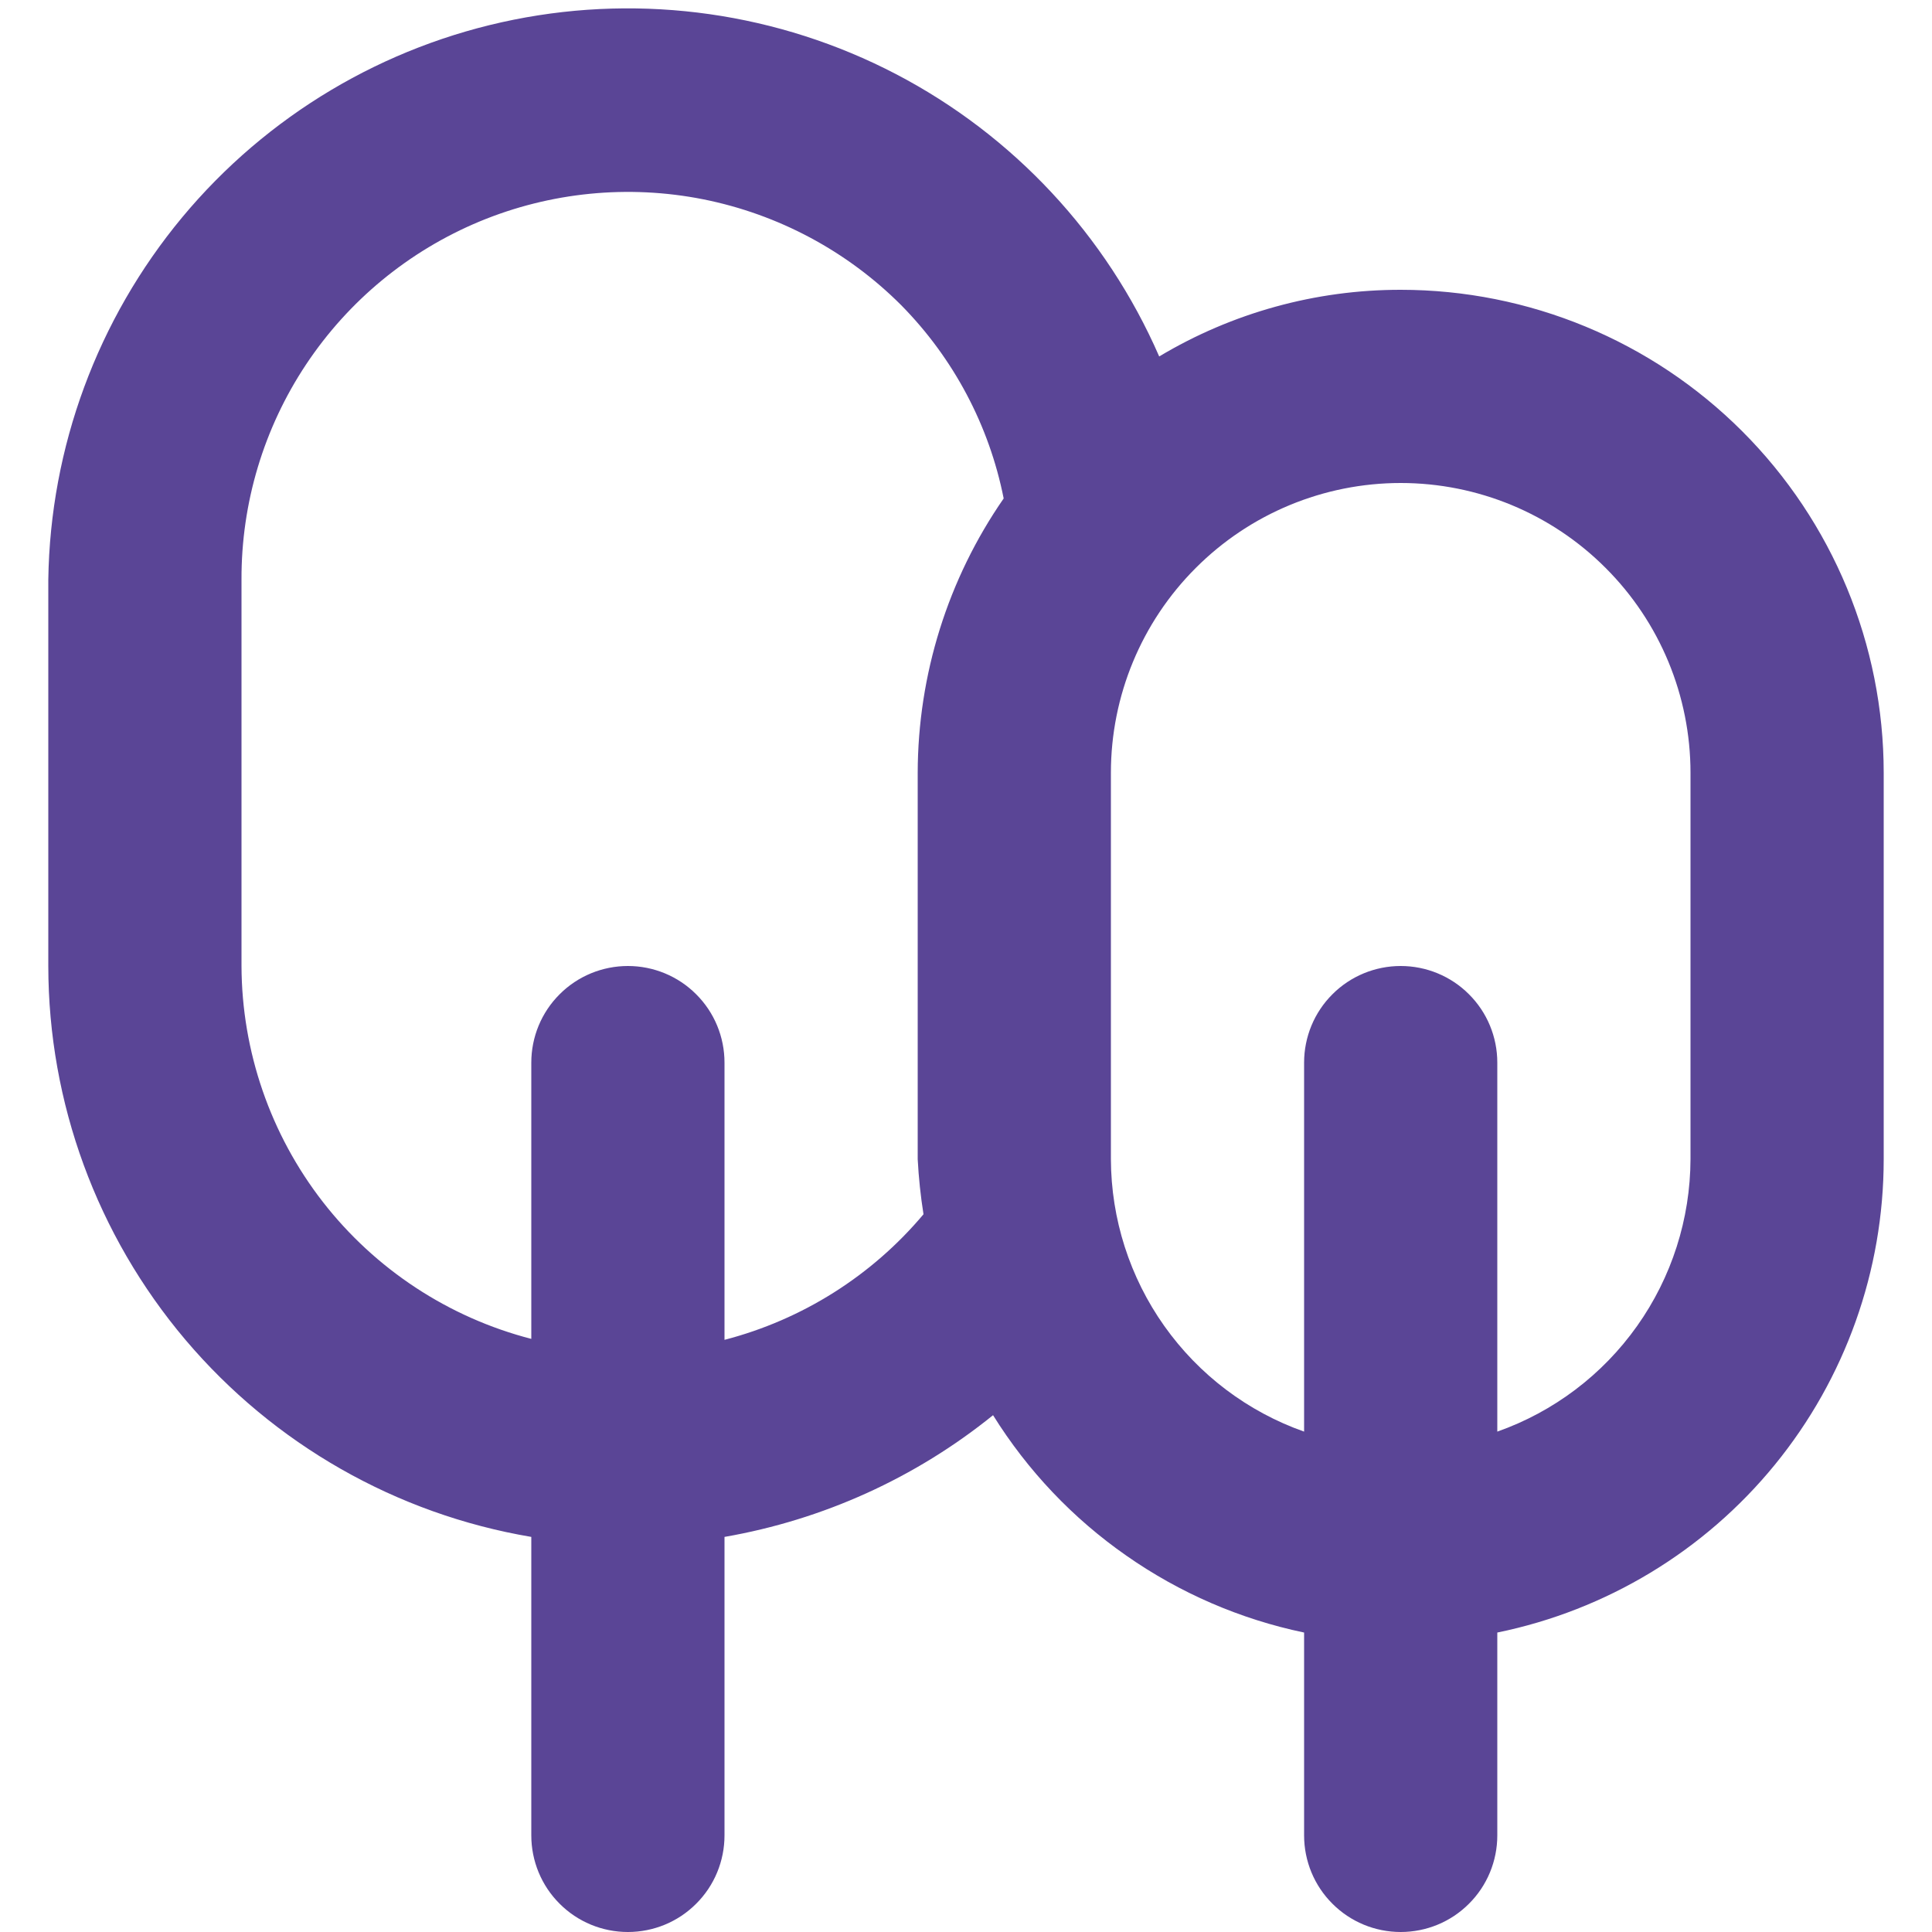 <svg width="20" height="20" viewBox="0 0 20 20" fill="none" xmlns="http://www.w3.org/2000/svg">
<path d="M14.5 3C13.62 2.999 12.755 3.238 12 3.69C11.452 2.433 10.49 1.401 9.275 0.767C8.059 0.133 6.662 -0.066 5.318 0.204C3.973 0.474 2.762 1.196 1.885 2.251C1.009 3.306 0.52 4.629 0.5 6V10C0.501 11.417 1.004 12.787 1.919 13.869C2.835 14.951 4.103 15.674 5.5 15.91V19C5.5 19.265 5.605 19.52 5.793 19.707C5.98 19.895 6.235 20 6.5 20C6.765 20 7.02 19.895 7.207 19.707C7.395 19.52 7.5 19.265 7.5 19V15.91C8.519 15.733 9.476 15.3 10.28 14.65C10.637 15.223 11.106 15.718 11.66 16.104C12.213 16.491 12.839 16.762 13.5 16.9V19C13.5 19.265 13.605 19.52 13.793 19.707C13.98 19.895 14.235 20 14.5 20C14.765 20 15.02 19.895 15.207 19.707C15.395 19.52 15.5 19.265 15.5 19V16.9C16.629 16.669 17.644 16.056 18.373 15.163C19.102 14.27 19.5 13.153 19.5 12V8C19.5 6.674 18.973 5.402 18.035 4.464C17.098 3.527 15.826 3 14.5 3ZM9.5 8V12C9.51 12.191 9.53 12.381 9.56 12.57C9.025 13.207 8.305 13.661 7.5 13.87V11C7.5 10.735 7.395 10.48 7.207 10.293C7.02 10.105 6.765 10 6.5 10C6.235 10 5.98 10.105 5.793 10.293C5.605 10.48 5.5 10.735 5.5 11V13.86C4.644 13.639 3.885 13.14 3.342 12.442C2.799 11.743 2.503 10.884 2.5 10V6C2.497 5.208 2.73 4.432 3.169 3.772C3.608 3.112 4.232 2.598 4.964 2.293C5.696 1.989 6.502 1.909 7.279 2.063C8.056 2.218 8.77 2.599 9.33 3.16C9.871 3.709 10.24 4.404 10.39 5.16C9.812 5.994 9.502 6.985 9.5 8ZM17.5 12C17.498 12.619 17.305 13.222 16.947 13.727C16.589 14.232 16.084 14.614 15.5 14.82V11C15.5 10.735 15.395 10.48 15.207 10.293C15.02 10.105 14.765 10 14.5 10C14.235 10 13.98 10.105 13.793 10.293C13.605 10.48 13.5 10.735 13.5 11V14.82C12.916 14.614 12.411 14.232 12.053 13.727C11.695 13.222 11.502 12.619 11.5 12V8C11.5 7.204 11.816 6.441 12.379 5.879C12.941 5.316 13.704 5 14.5 5C15.296 5 16.059 5.316 16.621 5.879C17.184 6.441 17.5 7.204 17.5 8V12Z" fill="#5A4596"/>
</svg>
